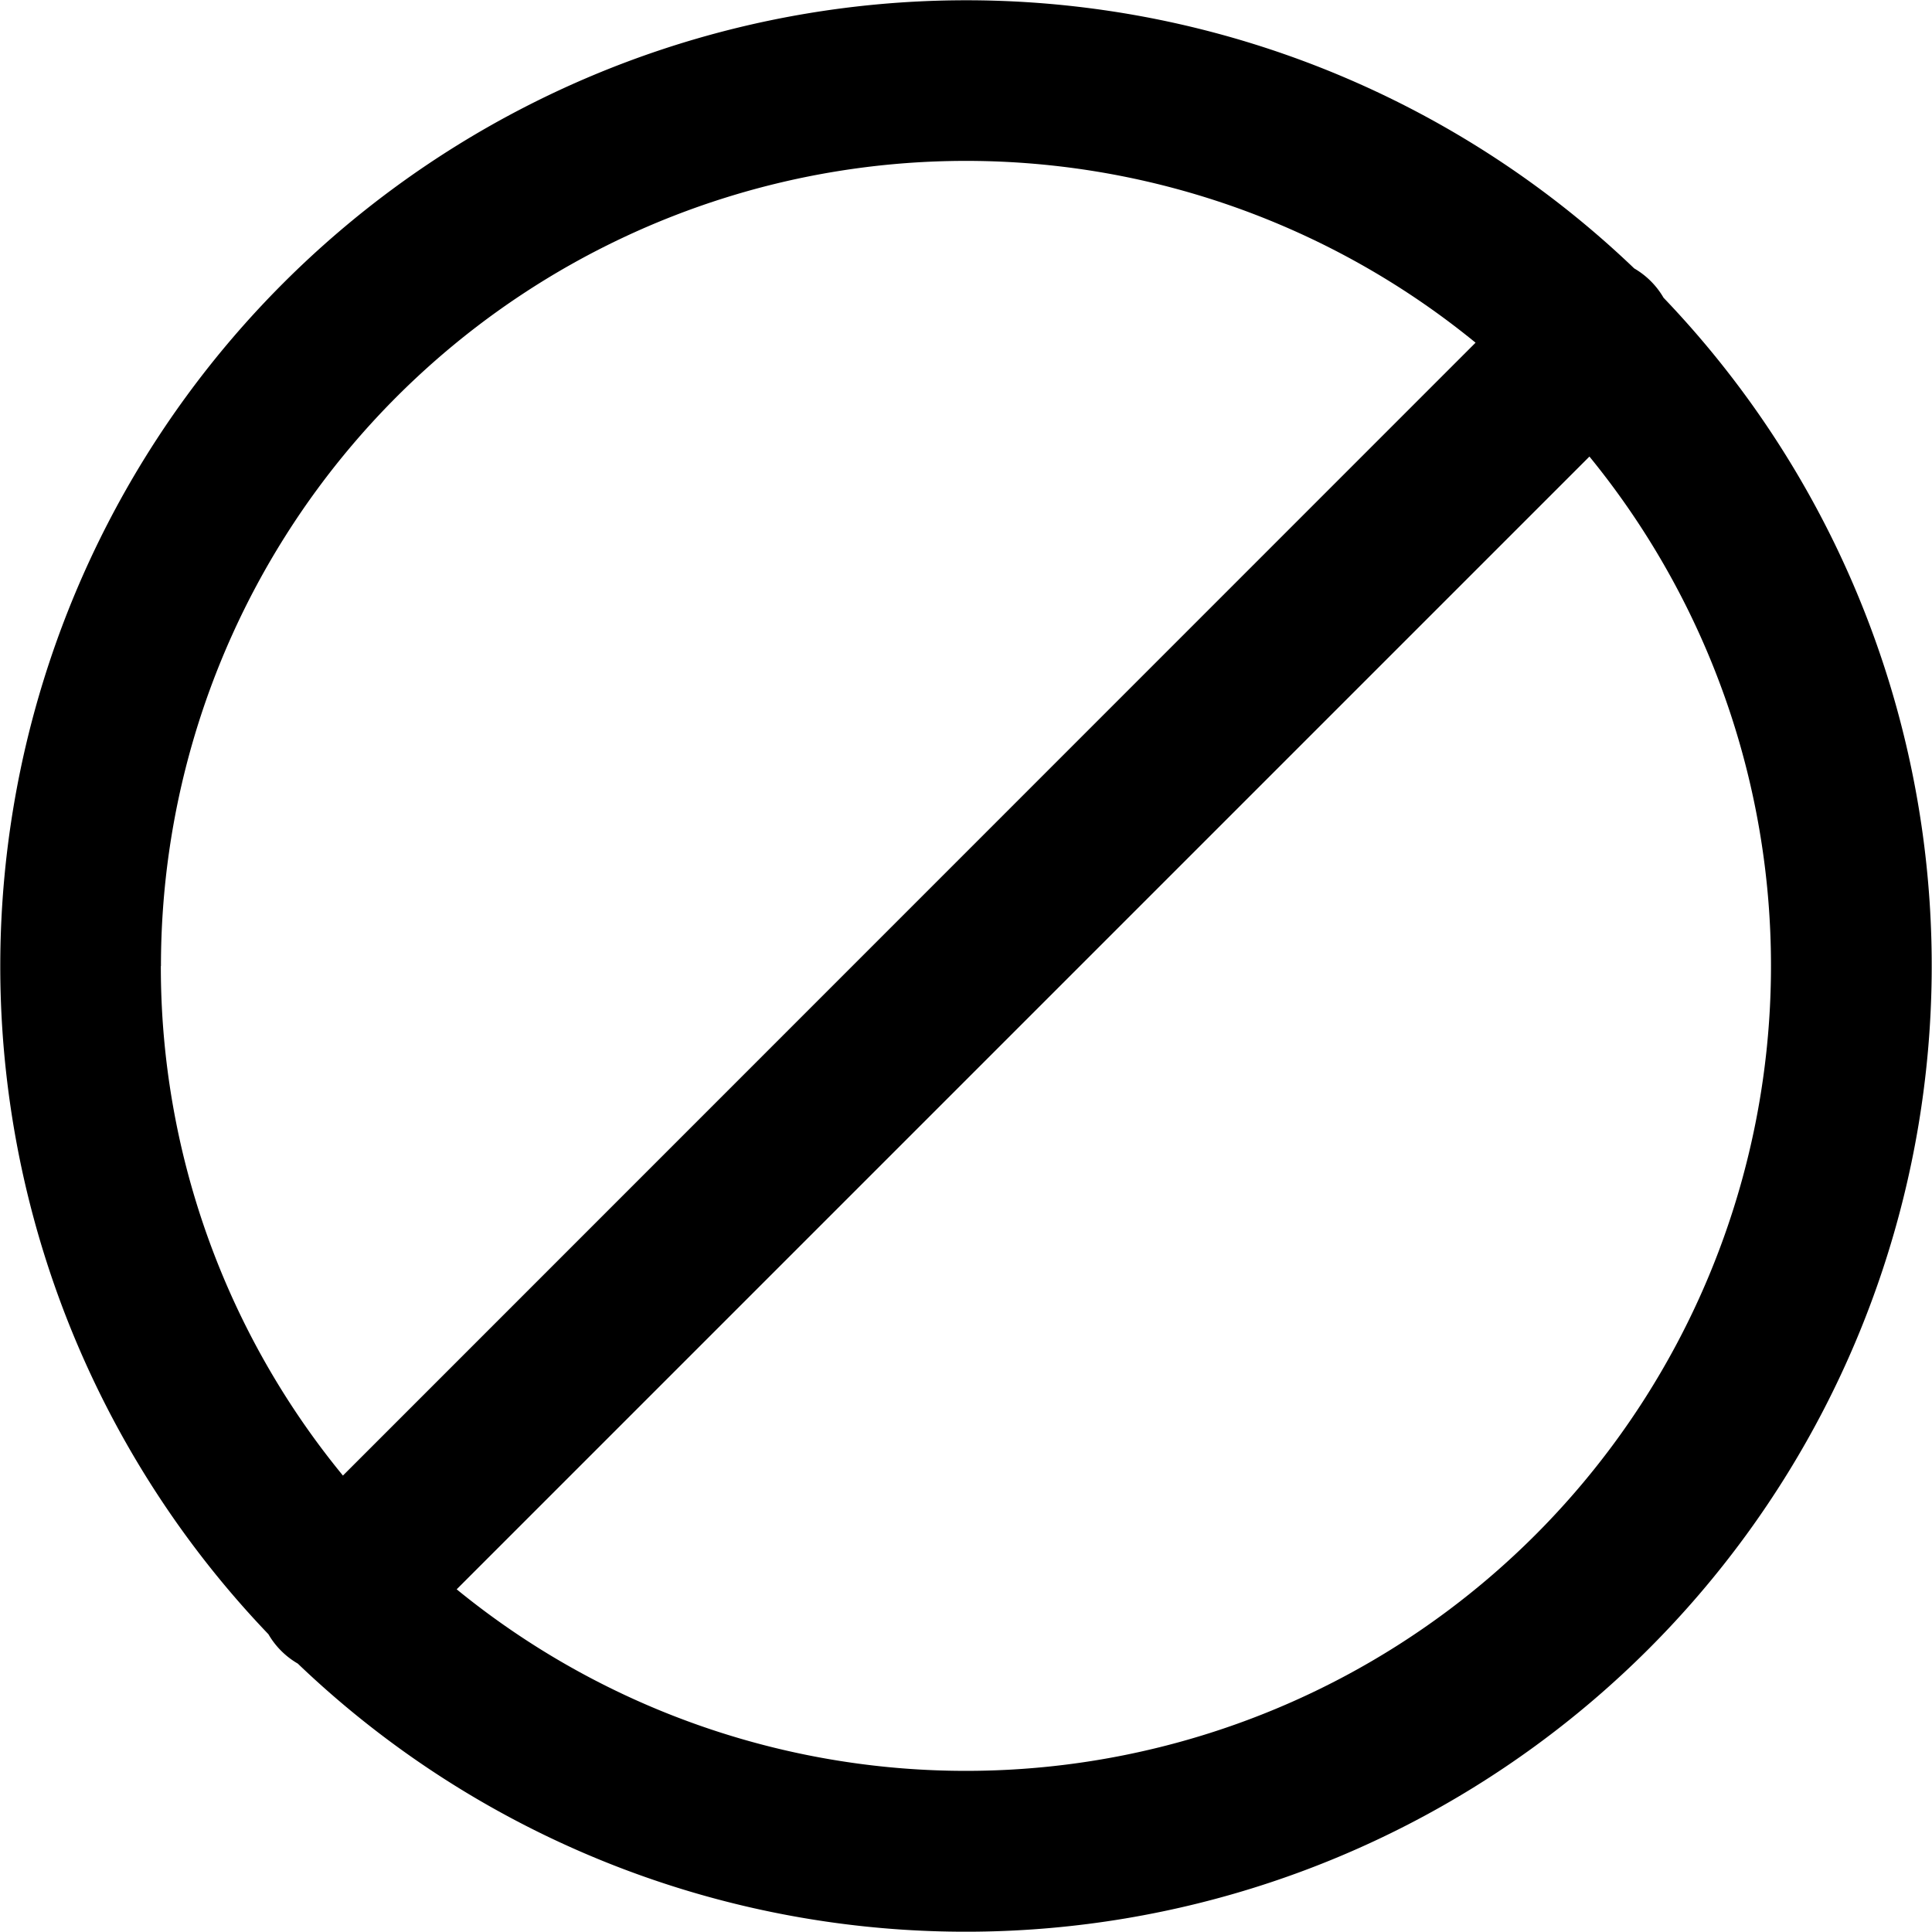 <svg xmlns="http://www.w3.org/2000/svg" viewBox="0 0 16 16" class="sageicon"><path fill-rule="evenodd" d="M1.333 8A6.667 6.667 0 0 1 12.22 2.838L2.84 12.22A6.64 6.64 0 0 1 1.332 8Zm.89 5.534a.667.667 0 0 0 .243.243A8 8 0 0 0 13.777 2.466a.668.668 0 0 0-.243-.243A8 8 0 0 0 2.223 13.534Zm10.94-9.753a6.667 6.667 0 0 1-9.381 9.381l9.38-9.38Z"/></svg>